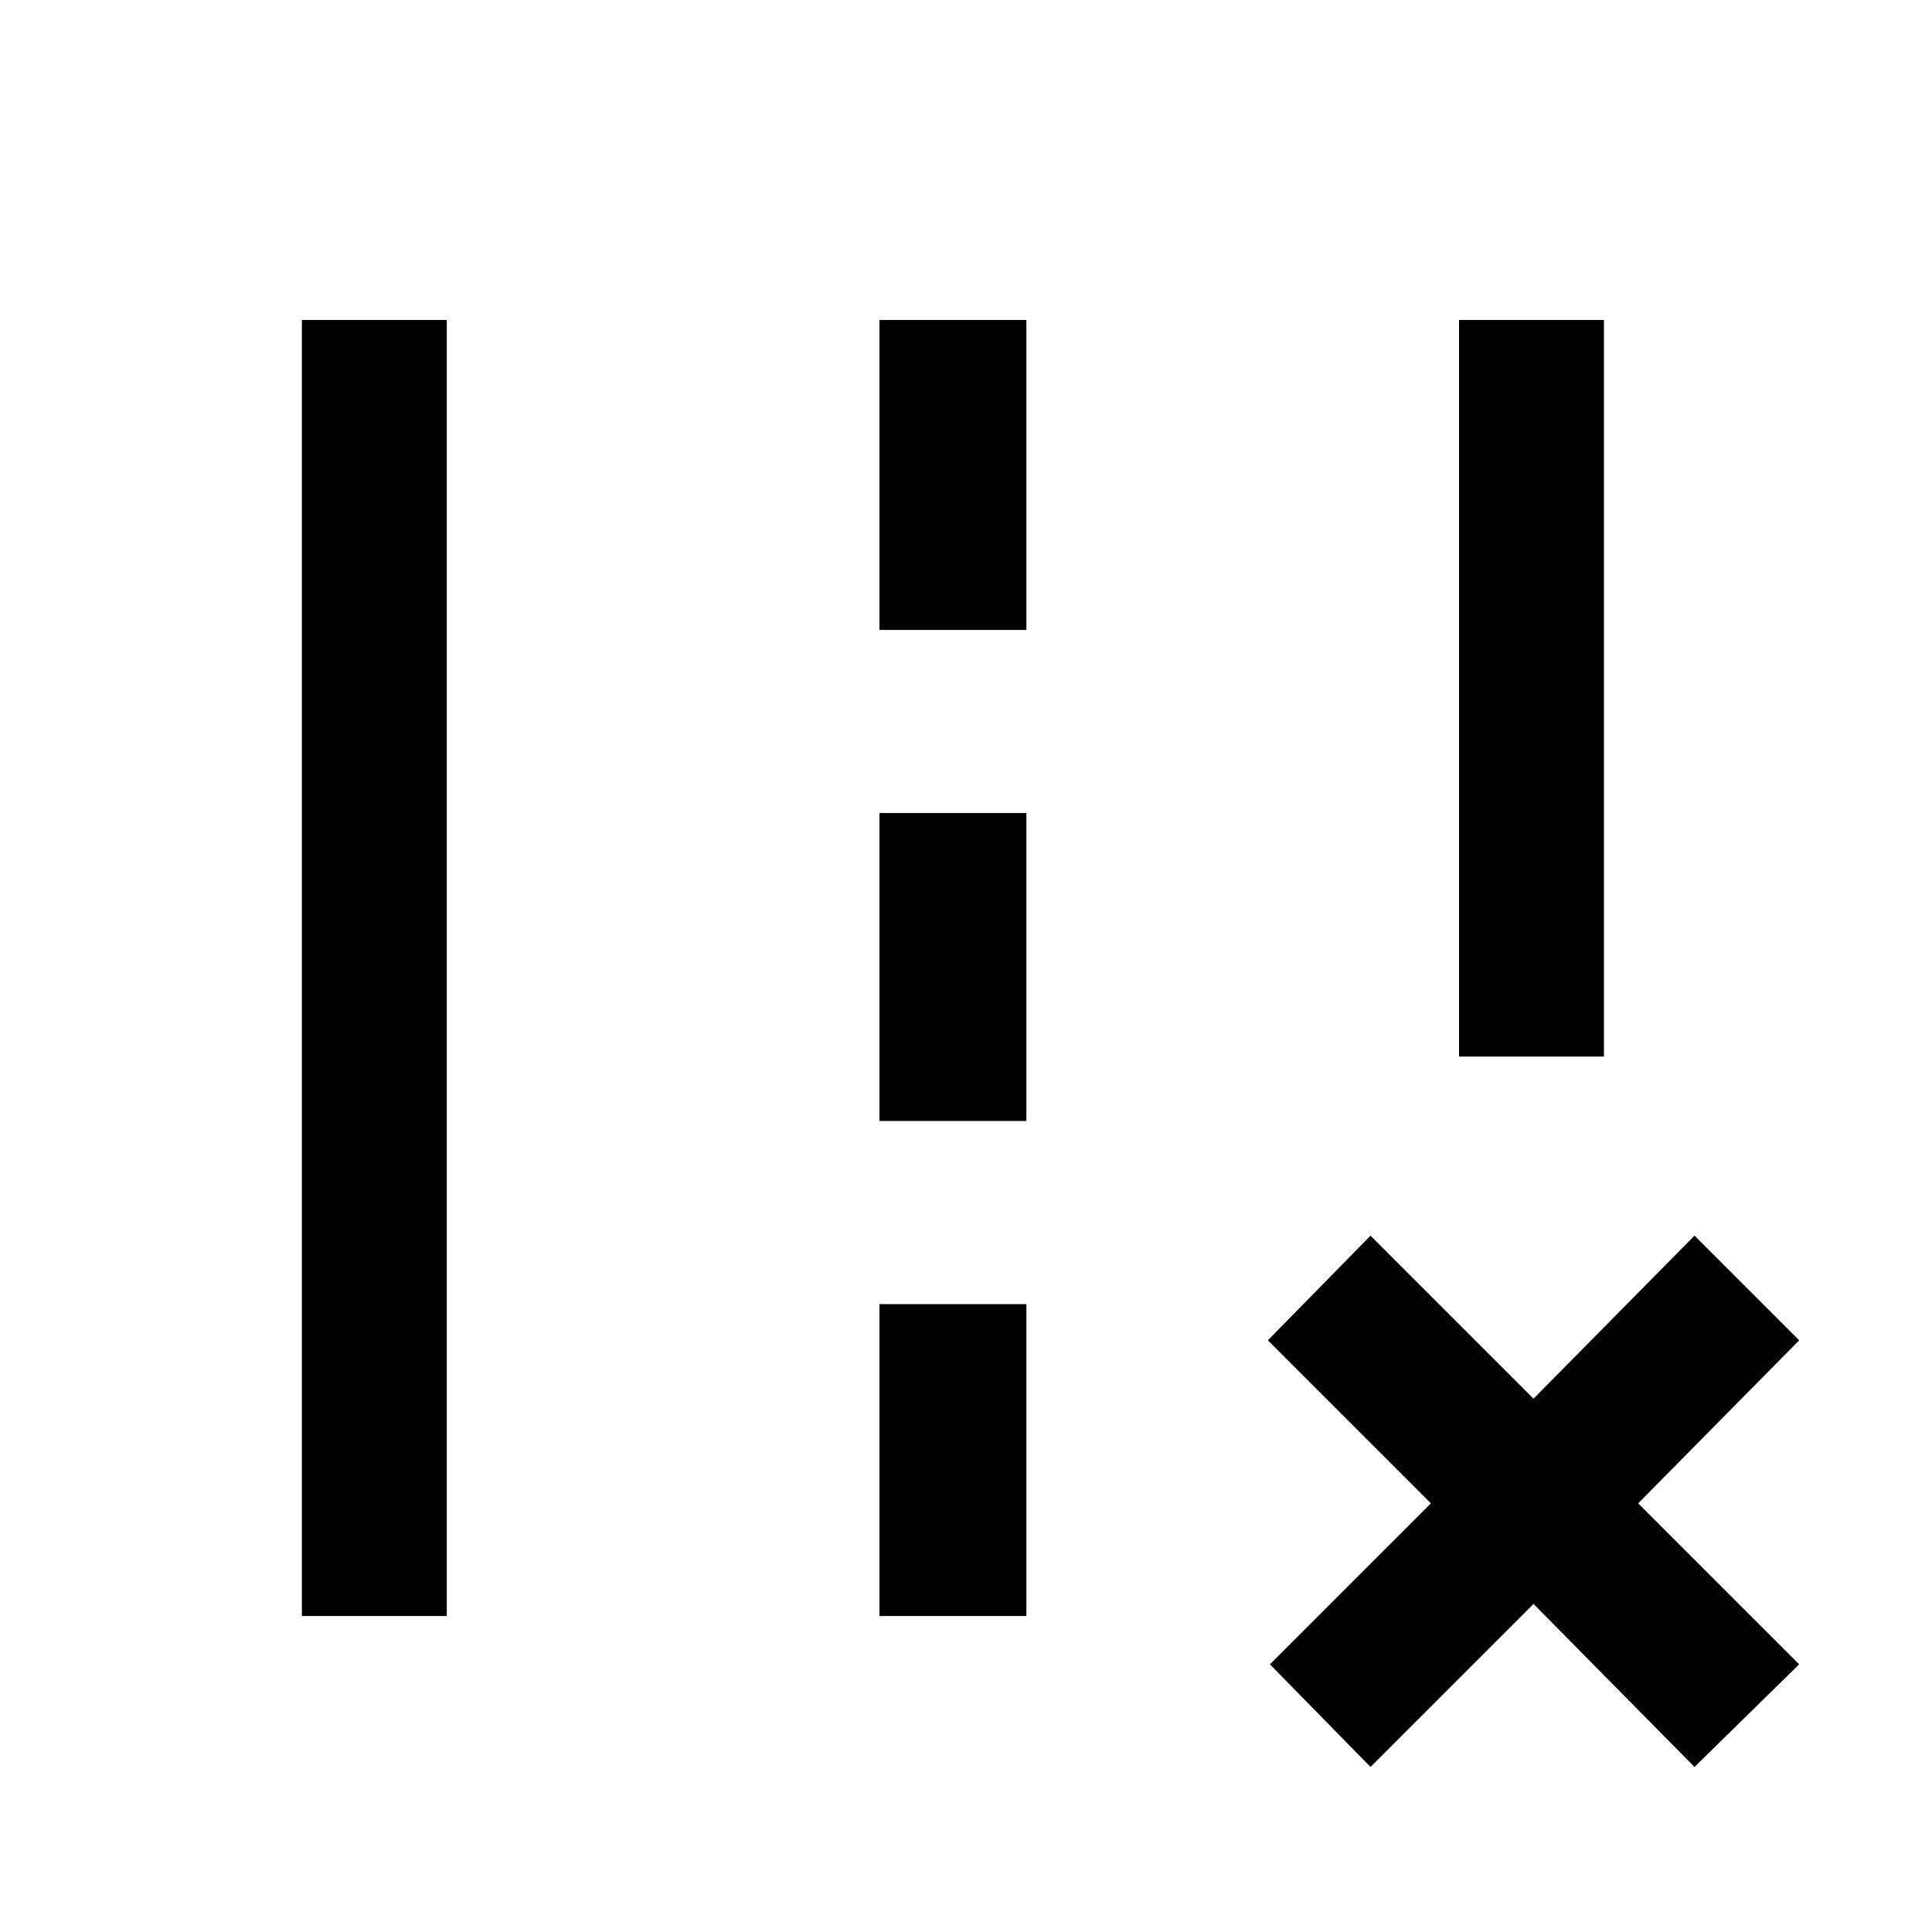 <svg xmlns="http://www.w3.org/2000/svg" height="40" width="40"><path d="M30.208 21.875V6.625H33.208V21.875ZM6.25 33.458V6.625H9.25V33.458ZM18.208 13.042V6.625H21.25V13.042ZM18.208 23.208V16.833H21.25V23.208ZM18.208 33.458V27H21.25V33.458ZM26.292 34.458 29.625 31.125 26.25 27.75 28.375 25.583 31.75 28.958 35.083 25.583 37.25 27.75 33.917 31.125 37.25 34.458 35.083 36.583 31.75 33.208 28.375 36.583Z"/></svg>